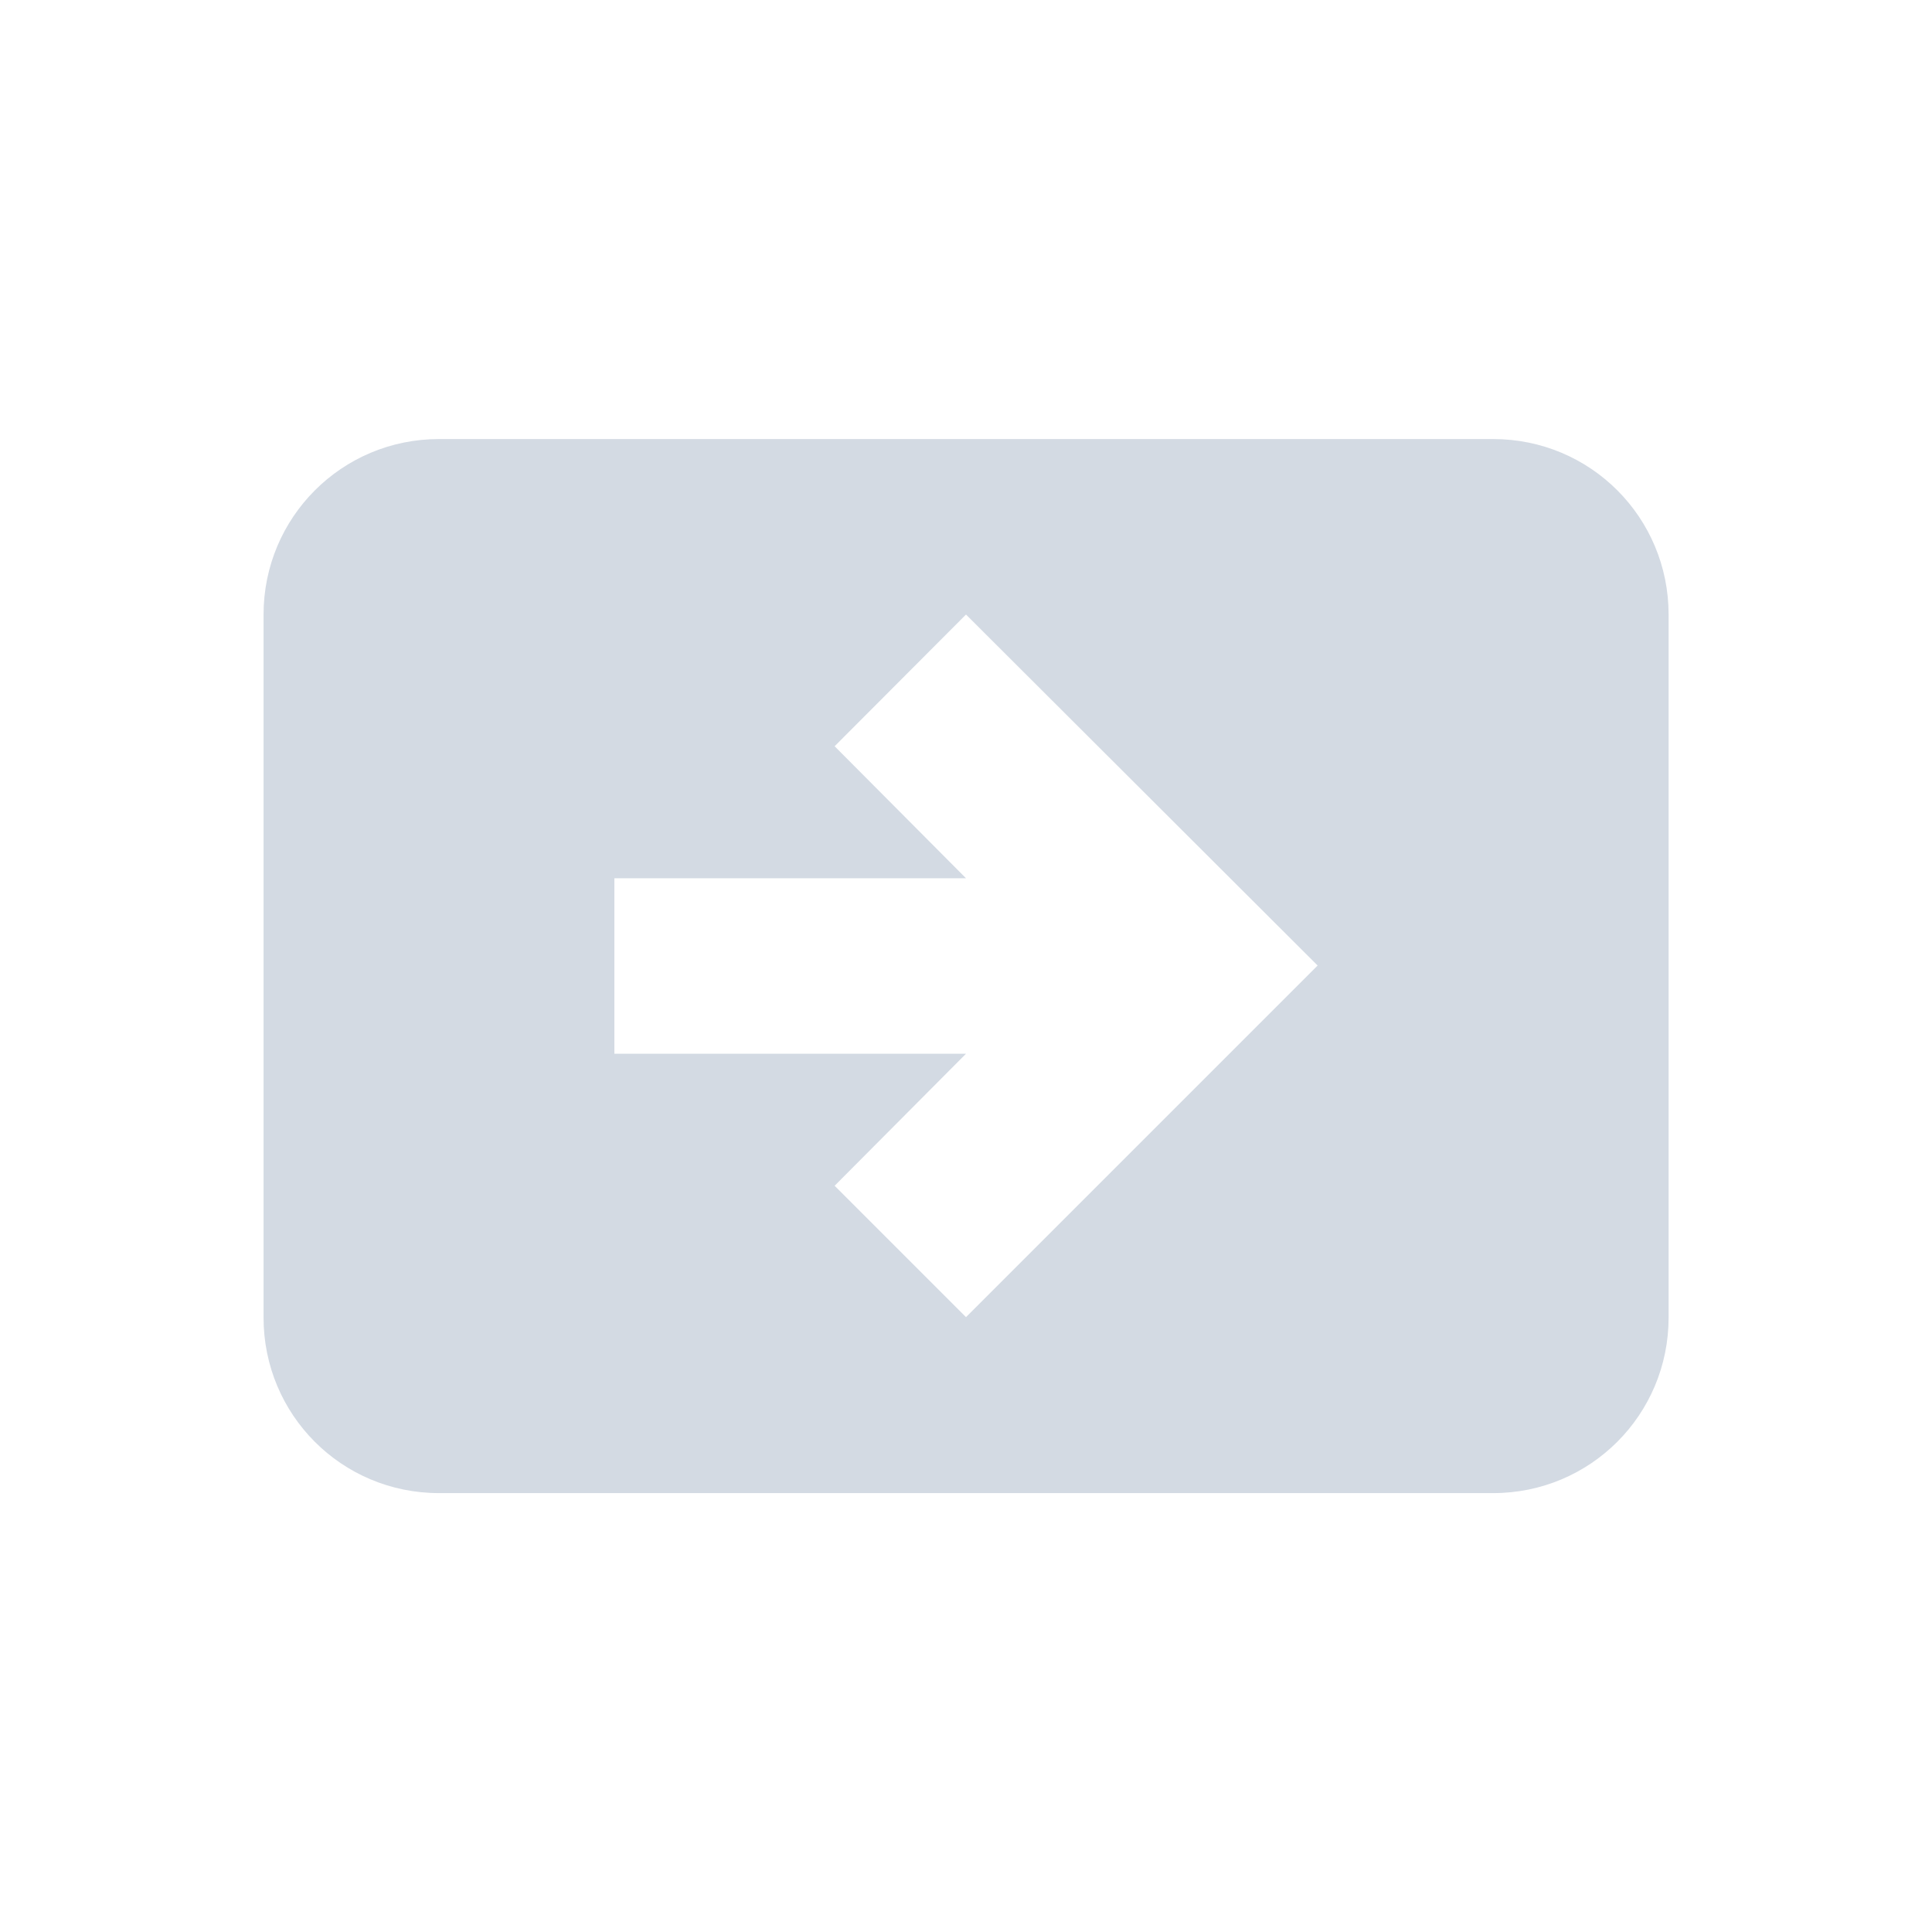 <svg height="12pt" viewBox="0 0 12 12" width="12pt" xmlns="http://www.w3.org/2000/svg"><path d="m2.727 2.727c-.605 0-1.09.488-1.09 1.09v4.367c0 .602.484 1.09 1.09 1.09h6.547c.605 0 1.09-.488 1.09-1.09v-4.367c0-.602-.484-1.09-1.09-1.09zm3.273 1.09 2.184 2.18-2.184 2.184-.816-.816.816-.82h-2.184v-1.09h2.184l-.816-.82zm0 0" fill="#d3dae3"/></svg>